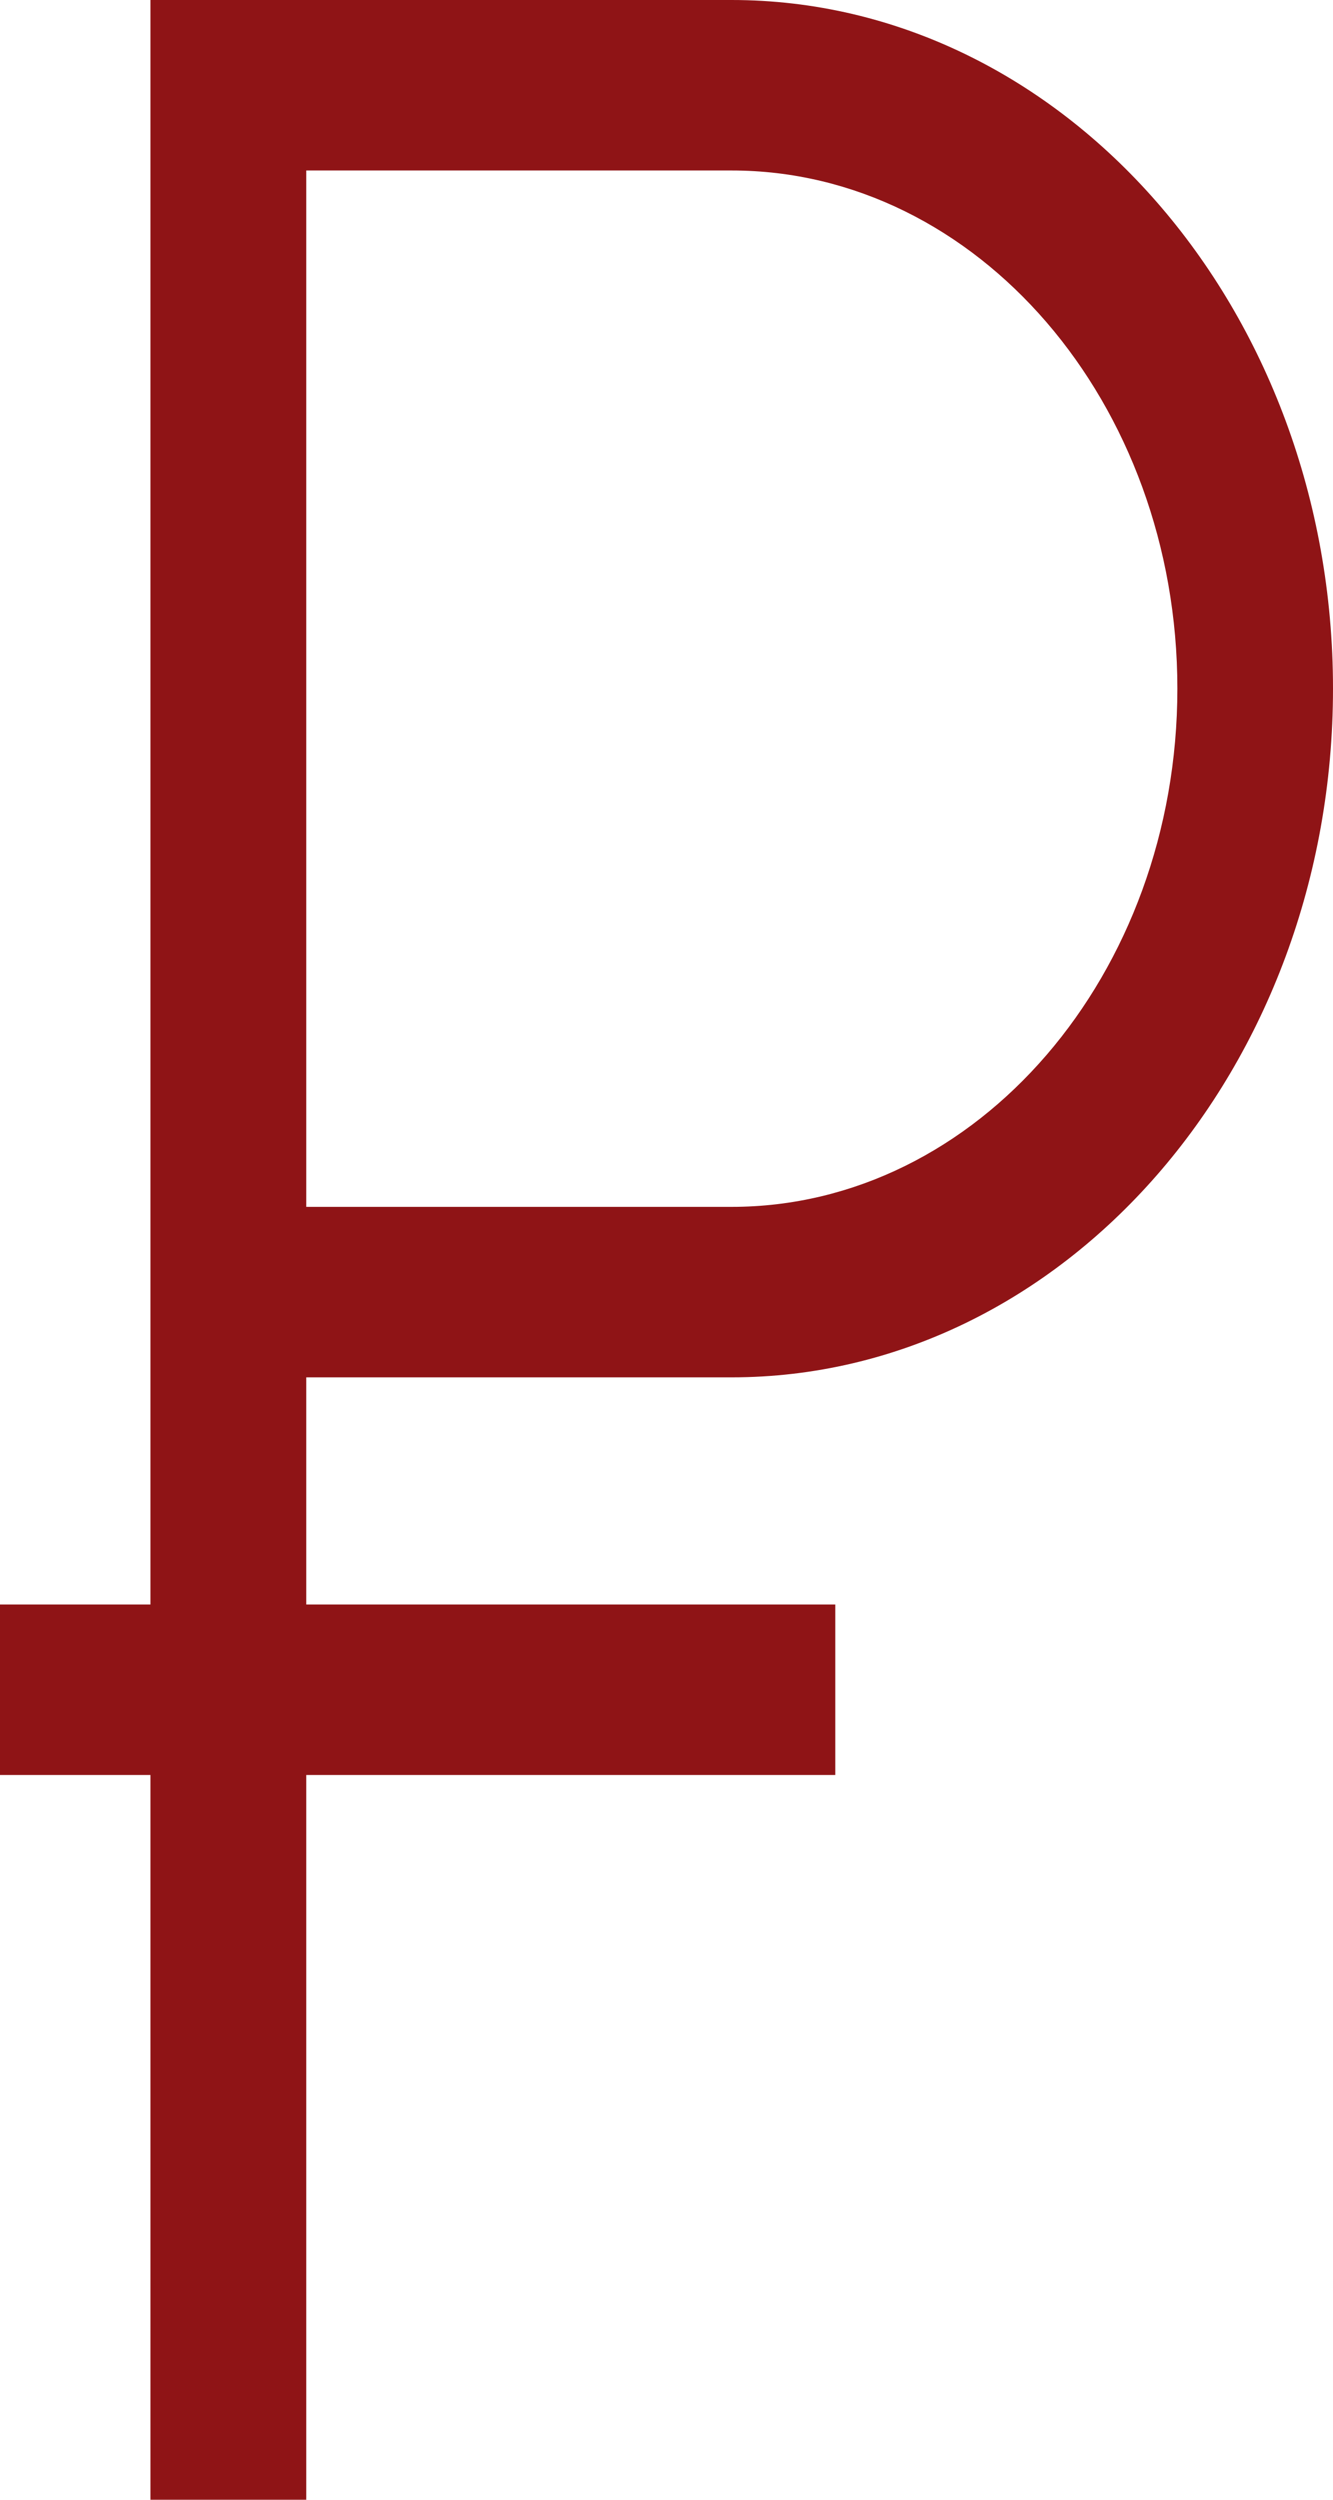 <svg width="8" height="15" viewBox="0 0 8 15" fill="none" xmlns="http://www.w3.org/2000/svg">
<path d="M4.39 8.265C6.381 8.265 8 6.411 8 4.132C8 1.854 6.381 0 4.39 0H0.903V9.628H0V10.651H0.903V15H1.838V10.651H5.013V9.628H1.838V8.265H4.39ZM1.838 1.023H4.39C5.865 1.023 7.066 2.417 7.066 4.132C7.066 5.847 5.865 7.242 4.39 7.242H1.838V1.023Z" fill="#8F1416"/>
</svg>
